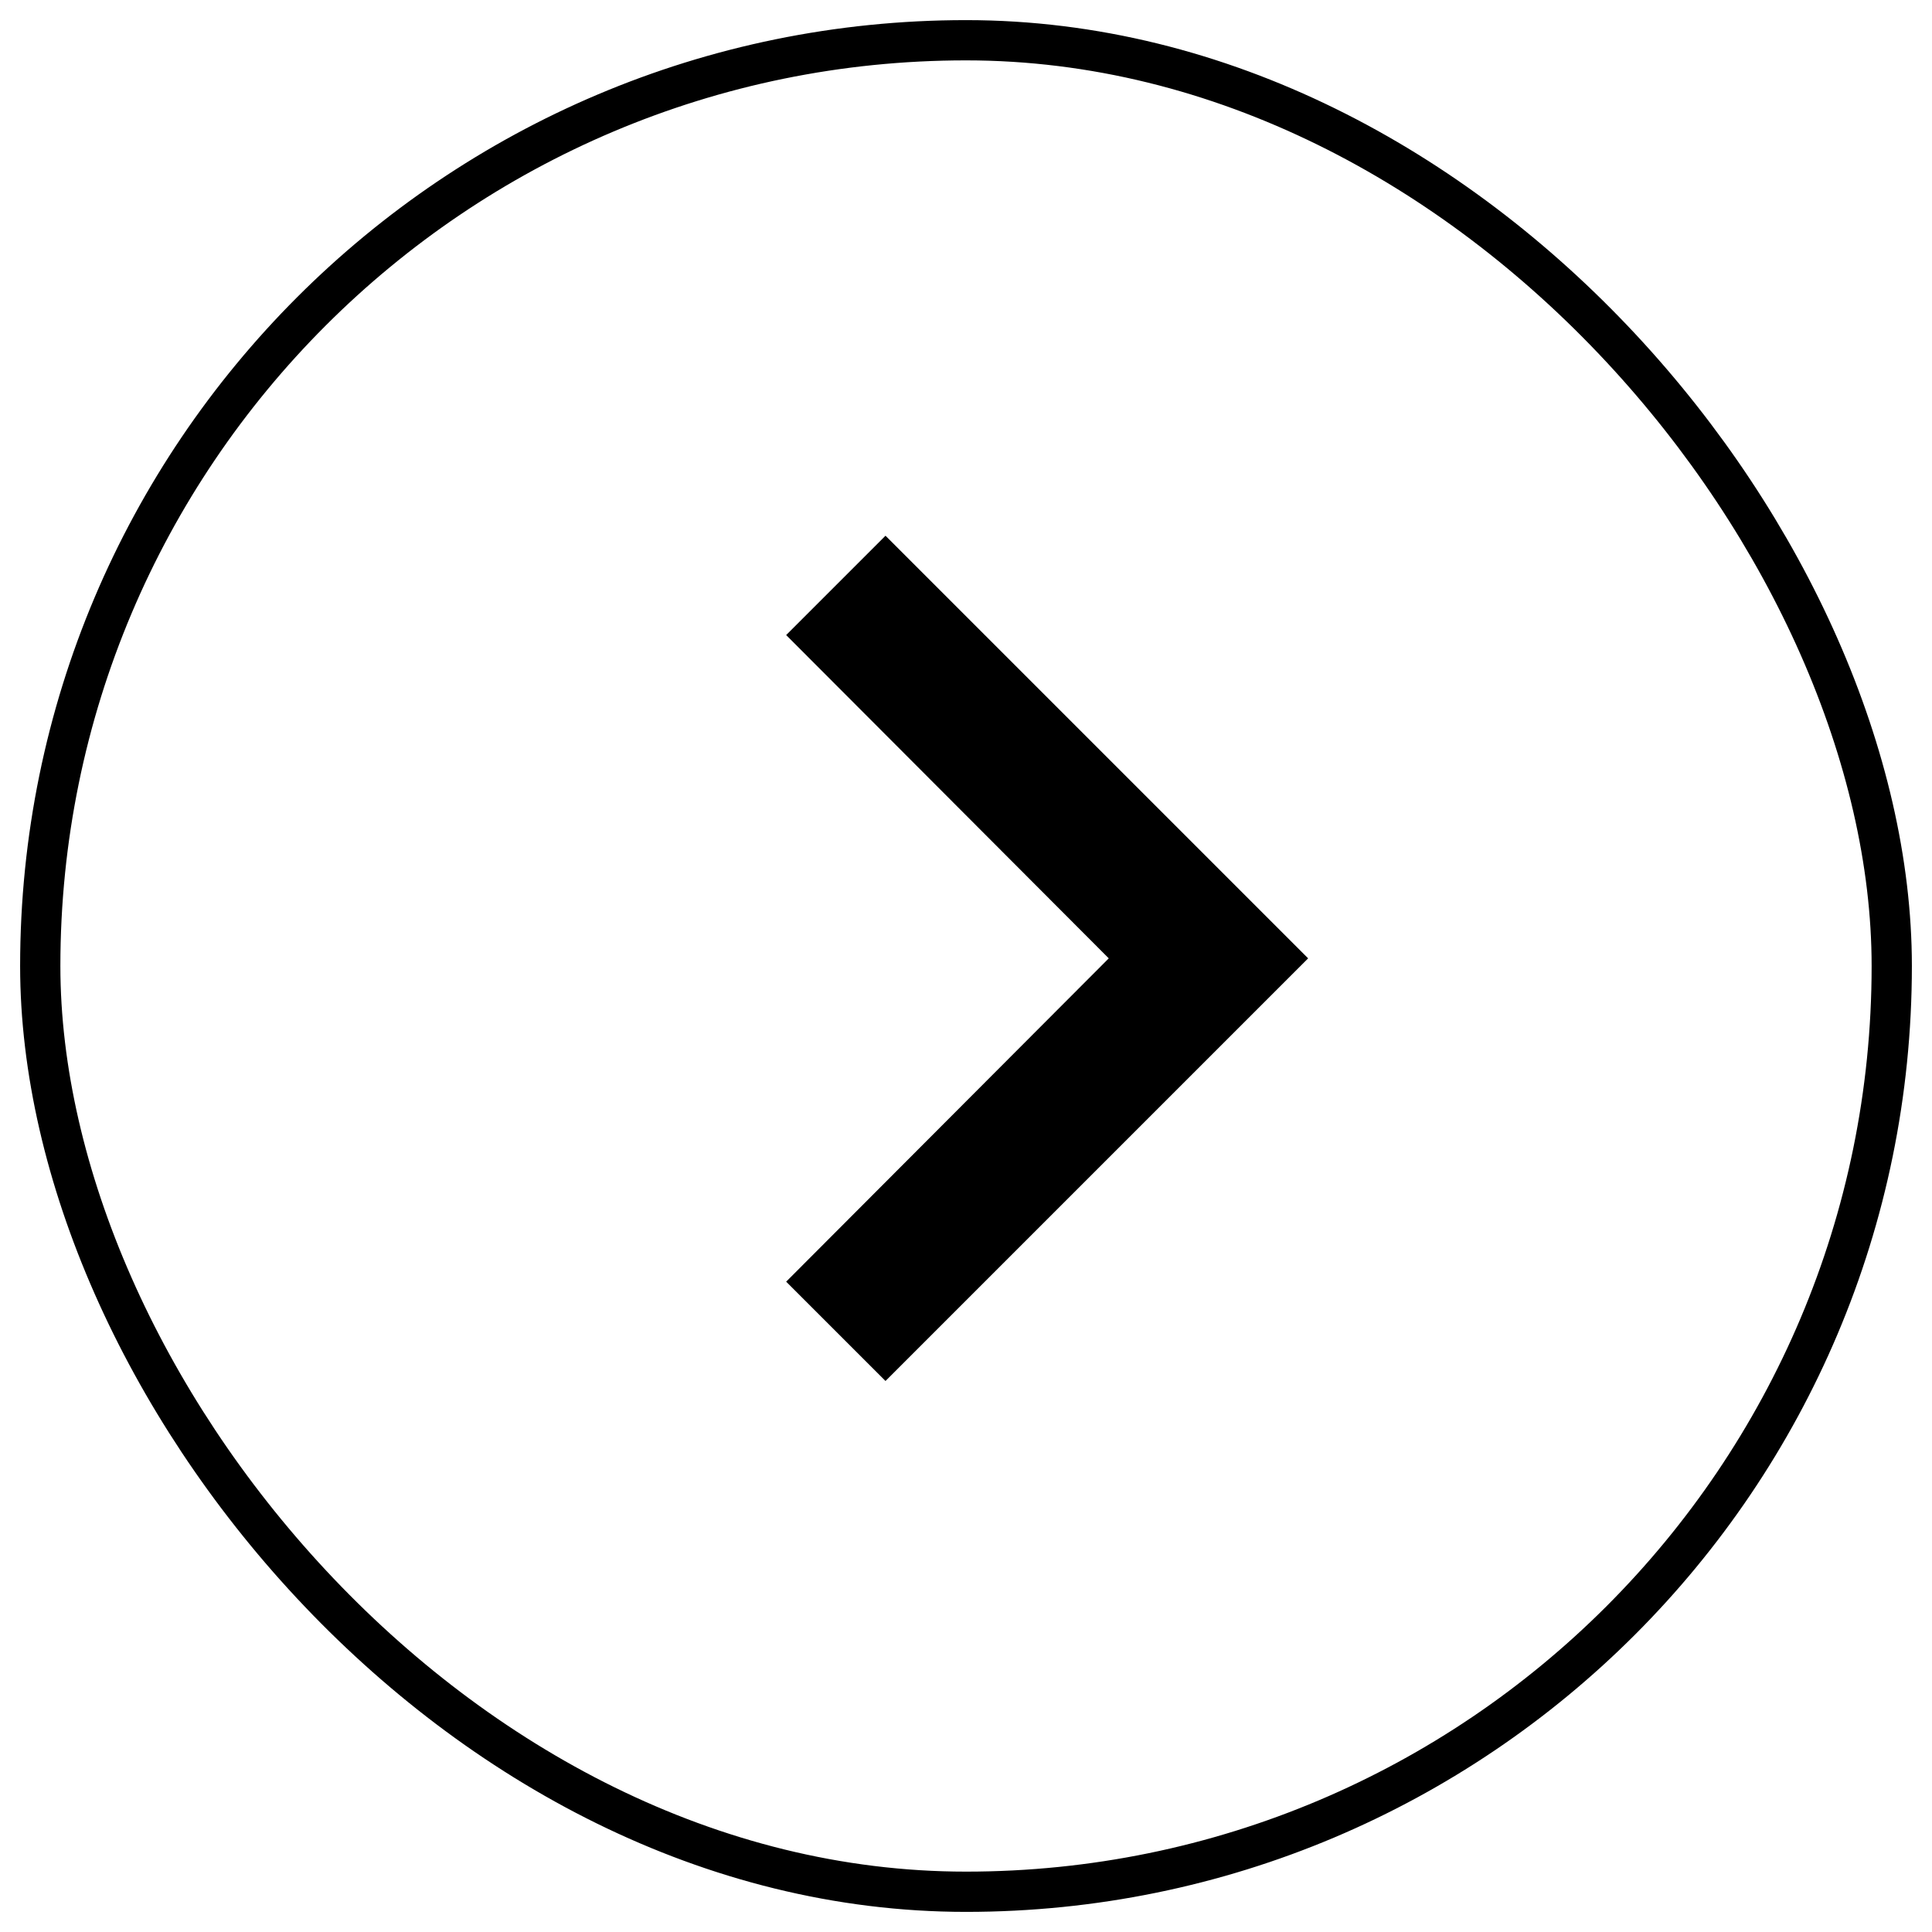 <svg width="48" height="48" viewBox="0 0 48 48" fill="none" xmlns="http://www.w3.org/2000/svg">
<rect x="1" y="1" width="46" height="46" rx="23" stroke="url(#paint0_linear_70_69)" strokeWidth="2"/>
<g clipPath="url(#clip0_70_69)">
<path d="M19.532 31.843L27.547 23.81L19.532 15.778L22 13.31L32.5 23.81L22 34.31L19.532 31.843Z" fill="url(#paint1_linear_70_69)"/>
</g>
<defs>
<linearGradient id="paint0_linear_70_69" x1="48" y1="24" x2="0" y2="24" gradientUnits="userSpaceOnUse">
<stop stopColor="#186EF2"/>
<stop offset="1" stopColor="#6D18EF"/>
</linearGradient>
<linearGradient id="paint1_linear_70_69" x1="32.5" y1="23.81" x2="19.532" y2="23.81" gradientUnits="userSpaceOnUse">
<stop stopColor="#186EF2"/>
<stop offset="1" stopColor="#6D18EF"/>
</linearGradient>
<clipPath id="clip0_70_69">
<rect width="42" height="42" fill="white" transform="translate(4.5 2.81)"/>
</clipPath>
</defs>
</svg>
